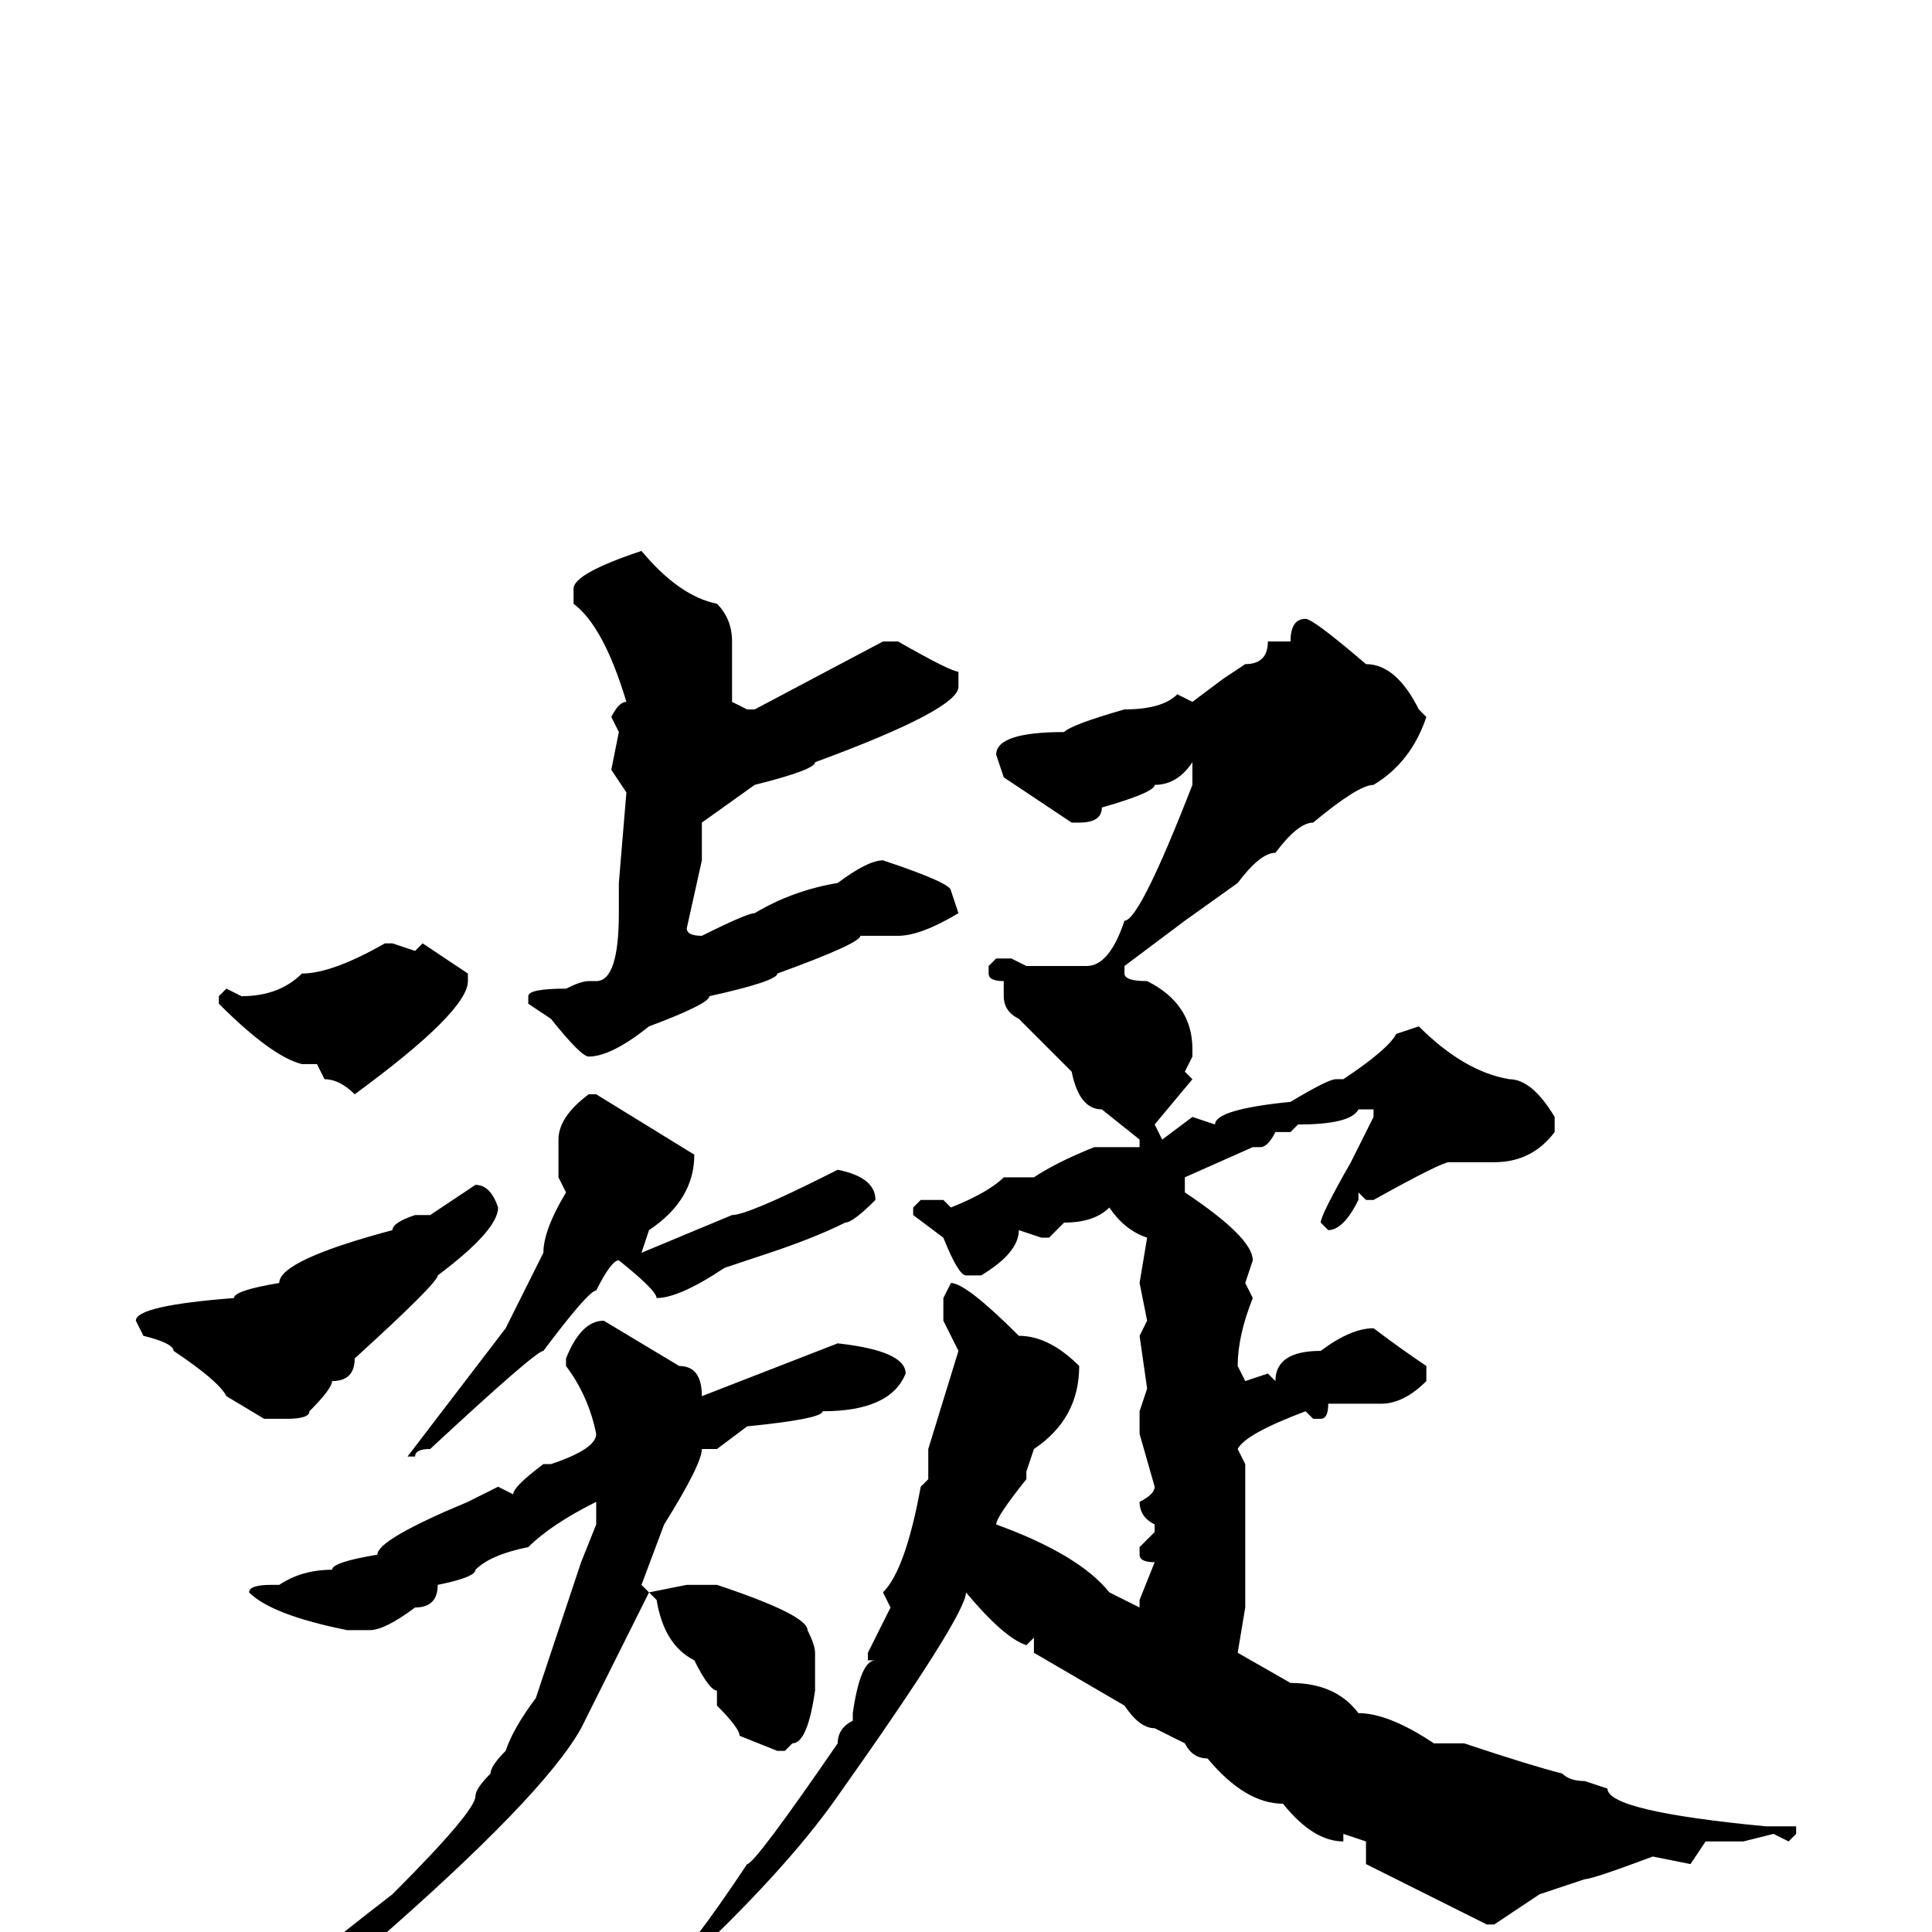 <svg xmlns="http://www.w3.org/2000/svg" viewBox="0 -256 256 256">
	<path fill="#000000" d="M85 -183Q90 -177 95 -176Q97 -174 97 -171V-167V-163L99 -162H100L117 -171H119Q126 -167 127 -167V-165Q127 -162 108 -155Q108 -154 100 -152L93 -147V-146V-145V-142L91 -133Q91 -132 93 -132Q99 -135 100 -135Q105 -138 111 -139Q115 -142 117 -142Q126 -139 126 -138L127 -135Q122 -132 119 -132H114Q114 -131 103 -127Q103 -126 94 -124Q94 -123 86 -120Q81 -116 78 -116Q77 -116 73 -121L70 -123V-124Q70 -125 75 -125Q77 -126 78 -126H79Q82 -126 82 -135V-138V-139L83 -151L81 -154L82 -159L81 -161Q82 -163 83 -163Q80 -173 76 -176V-178Q76 -180 85 -183ZM173 -174Q174 -174 181 -168Q185 -168 188 -162L189 -161Q187 -155 182 -152Q180 -152 174 -147Q172 -147 169 -143Q167 -143 164 -139L157 -134L149 -128V-127Q149 -126 152 -126Q158 -123 158 -117V-116L157 -114L158 -113L153 -107L154 -105L158 -108L161 -107Q161 -109 171 -110Q176 -113 177 -113H178Q184 -117 185 -119L188 -120Q194 -114 200 -113Q203 -113 206 -108V-106Q203 -102 198 -102H197H196H192Q191 -102 182 -97H181L180 -98V-97Q178 -93 176 -93L175 -94Q175 -95 179 -102L182 -108V-109H180Q179 -107 172 -107L171 -106H169Q168 -104 167 -104H166L157 -100V-98Q166 -92 166 -89L165 -86L166 -84Q164 -79 164 -75L165 -73L168 -74L169 -73Q169 -77 175 -77Q179 -80 182 -80Q186 -77 189 -75V-73Q186 -70 183 -70H180H176Q176 -68 175 -68H174L173 -69Q165 -66 164 -64L165 -62V-58V-56V-51V-49V-47V-43L164 -37L171 -33Q177 -33 180 -29Q184 -29 190 -25H193H194Q203 -22 207 -21Q208 -20 210 -20L213 -19Q213 -16 234 -14H238V-13L237 -12L235 -13L231 -12H226L224 -9L219 -10Q211 -7 210 -7L204 -5L198 -1H197L181 -9V-12L178 -13V-12Q174 -12 170 -17Q165 -17 160 -23Q158 -23 157 -25L153 -27Q151 -27 149 -30L137 -37V-39L136 -38Q133 -39 128 -45Q128 -42 111 -18Q104 -8 90 5L89 4Q91 3 99 -9Q100 -9 111 -25Q111 -27 113 -28V-29Q114 -36 116 -36H115V-37L118 -43L117 -45Q120 -48 122 -59L123 -60V-64L127 -77L125 -81V-84L126 -86Q128 -86 135 -79Q139 -79 143 -75Q143 -68 137 -64L136 -61V-60Q132 -55 132 -54Q143 -50 147 -45L151 -43V-44L153 -49Q151 -49 151 -50V-51L153 -53V-54Q151 -55 151 -57Q153 -58 153 -59L151 -66V-69L152 -72L151 -79L152 -81L151 -86L152 -92Q149 -93 147 -96Q145 -94 141 -94L139 -92H138L135 -93Q135 -90 130 -87H128Q127 -87 125 -92L121 -95V-96L122 -97H125L126 -96Q131 -98 133 -100H137Q140 -102 145 -104H146H148H150H151V-105L146 -109Q143 -109 142 -114L135 -121Q133 -122 133 -124V-126Q131 -126 131 -127V-128L132 -129H134L136 -128H141H142H144Q147 -128 149 -134Q151 -134 158 -152V-155Q156 -152 153 -152Q153 -151 146 -149Q146 -147 143 -147H142L133 -153L132 -156Q132 -159 141 -159Q142 -160 149 -162Q154 -162 156 -164L158 -163L162 -166L165 -168Q168 -168 168 -171H171Q171 -174 173 -174ZM52 -131L55 -130L56 -131L62 -127V-126Q62 -122 47 -111Q45 -113 43 -113L42 -115H40Q36 -116 29 -123V-124L30 -125L32 -124Q37 -124 40 -127Q44 -127 51 -131ZM78 -111H79L92 -103Q92 -97 86 -93L85 -90L97 -95Q99 -95 109 -100L111 -101Q116 -100 116 -97Q113 -94 112 -94Q108 -92 102 -90L96 -88Q90 -84 87 -84Q87 -85 82 -89Q81 -89 79 -85Q78 -85 72 -77Q71 -77 57 -64Q55 -64 55 -63H54L67 -80L72 -90Q72 -93 75 -98L74 -100V-105Q74 -108 78 -111ZM63 -99Q65 -99 66 -96Q66 -93 58 -87Q58 -86 47 -76Q47 -73 44 -73Q44 -72 41 -69Q41 -68 38 -68H35L30 -71Q29 -73 23 -77Q23 -78 19 -79L18 -81Q18 -83 31 -84Q31 -85 37 -86Q37 -89 52 -93Q52 -94 55 -95H57ZM80 -81L90 -75Q93 -75 93 -71L111 -78Q120 -77 120 -74Q118 -69 109 -69Q109 -68 99 -67L95 -64H93Q93 -62 88 -54L85 -46L86 -45L91 -46H95Q107 -42 107 -40Q108 -38 108 -37V-32Q107 -25 105 -25L104 -24H103L98 -26Q98 -27 95 -30V-32Q94 -32 92 -36Q88 -38 87 -44L86 -45L77 -27Q72 -18 49 2Q45 4 41 7H39V6Q39 5 52 -5Q63 -16 63 -18Q63 -19 65 -21Q65 -22 67 -24Q68 -27 71 -31L77 -49L79 -54V-55V-57Q73 -54 70 -51Q65 -50 63 -48Q63 -47 58 -46Q58 -43 55 -43Q51 -40 49 -40H46Q36 -42 33 -45Q33 -46 36 -46H37Q40 -48 44 -48Q44 -49 50 -50Q50 -52 62 -57L66 -59L68 -58Q68 -59 72 -62H73Q79 -64 79 -66Q78 -71 75 -75V-76Q77 -81 80 -81Z"/>
</svg>